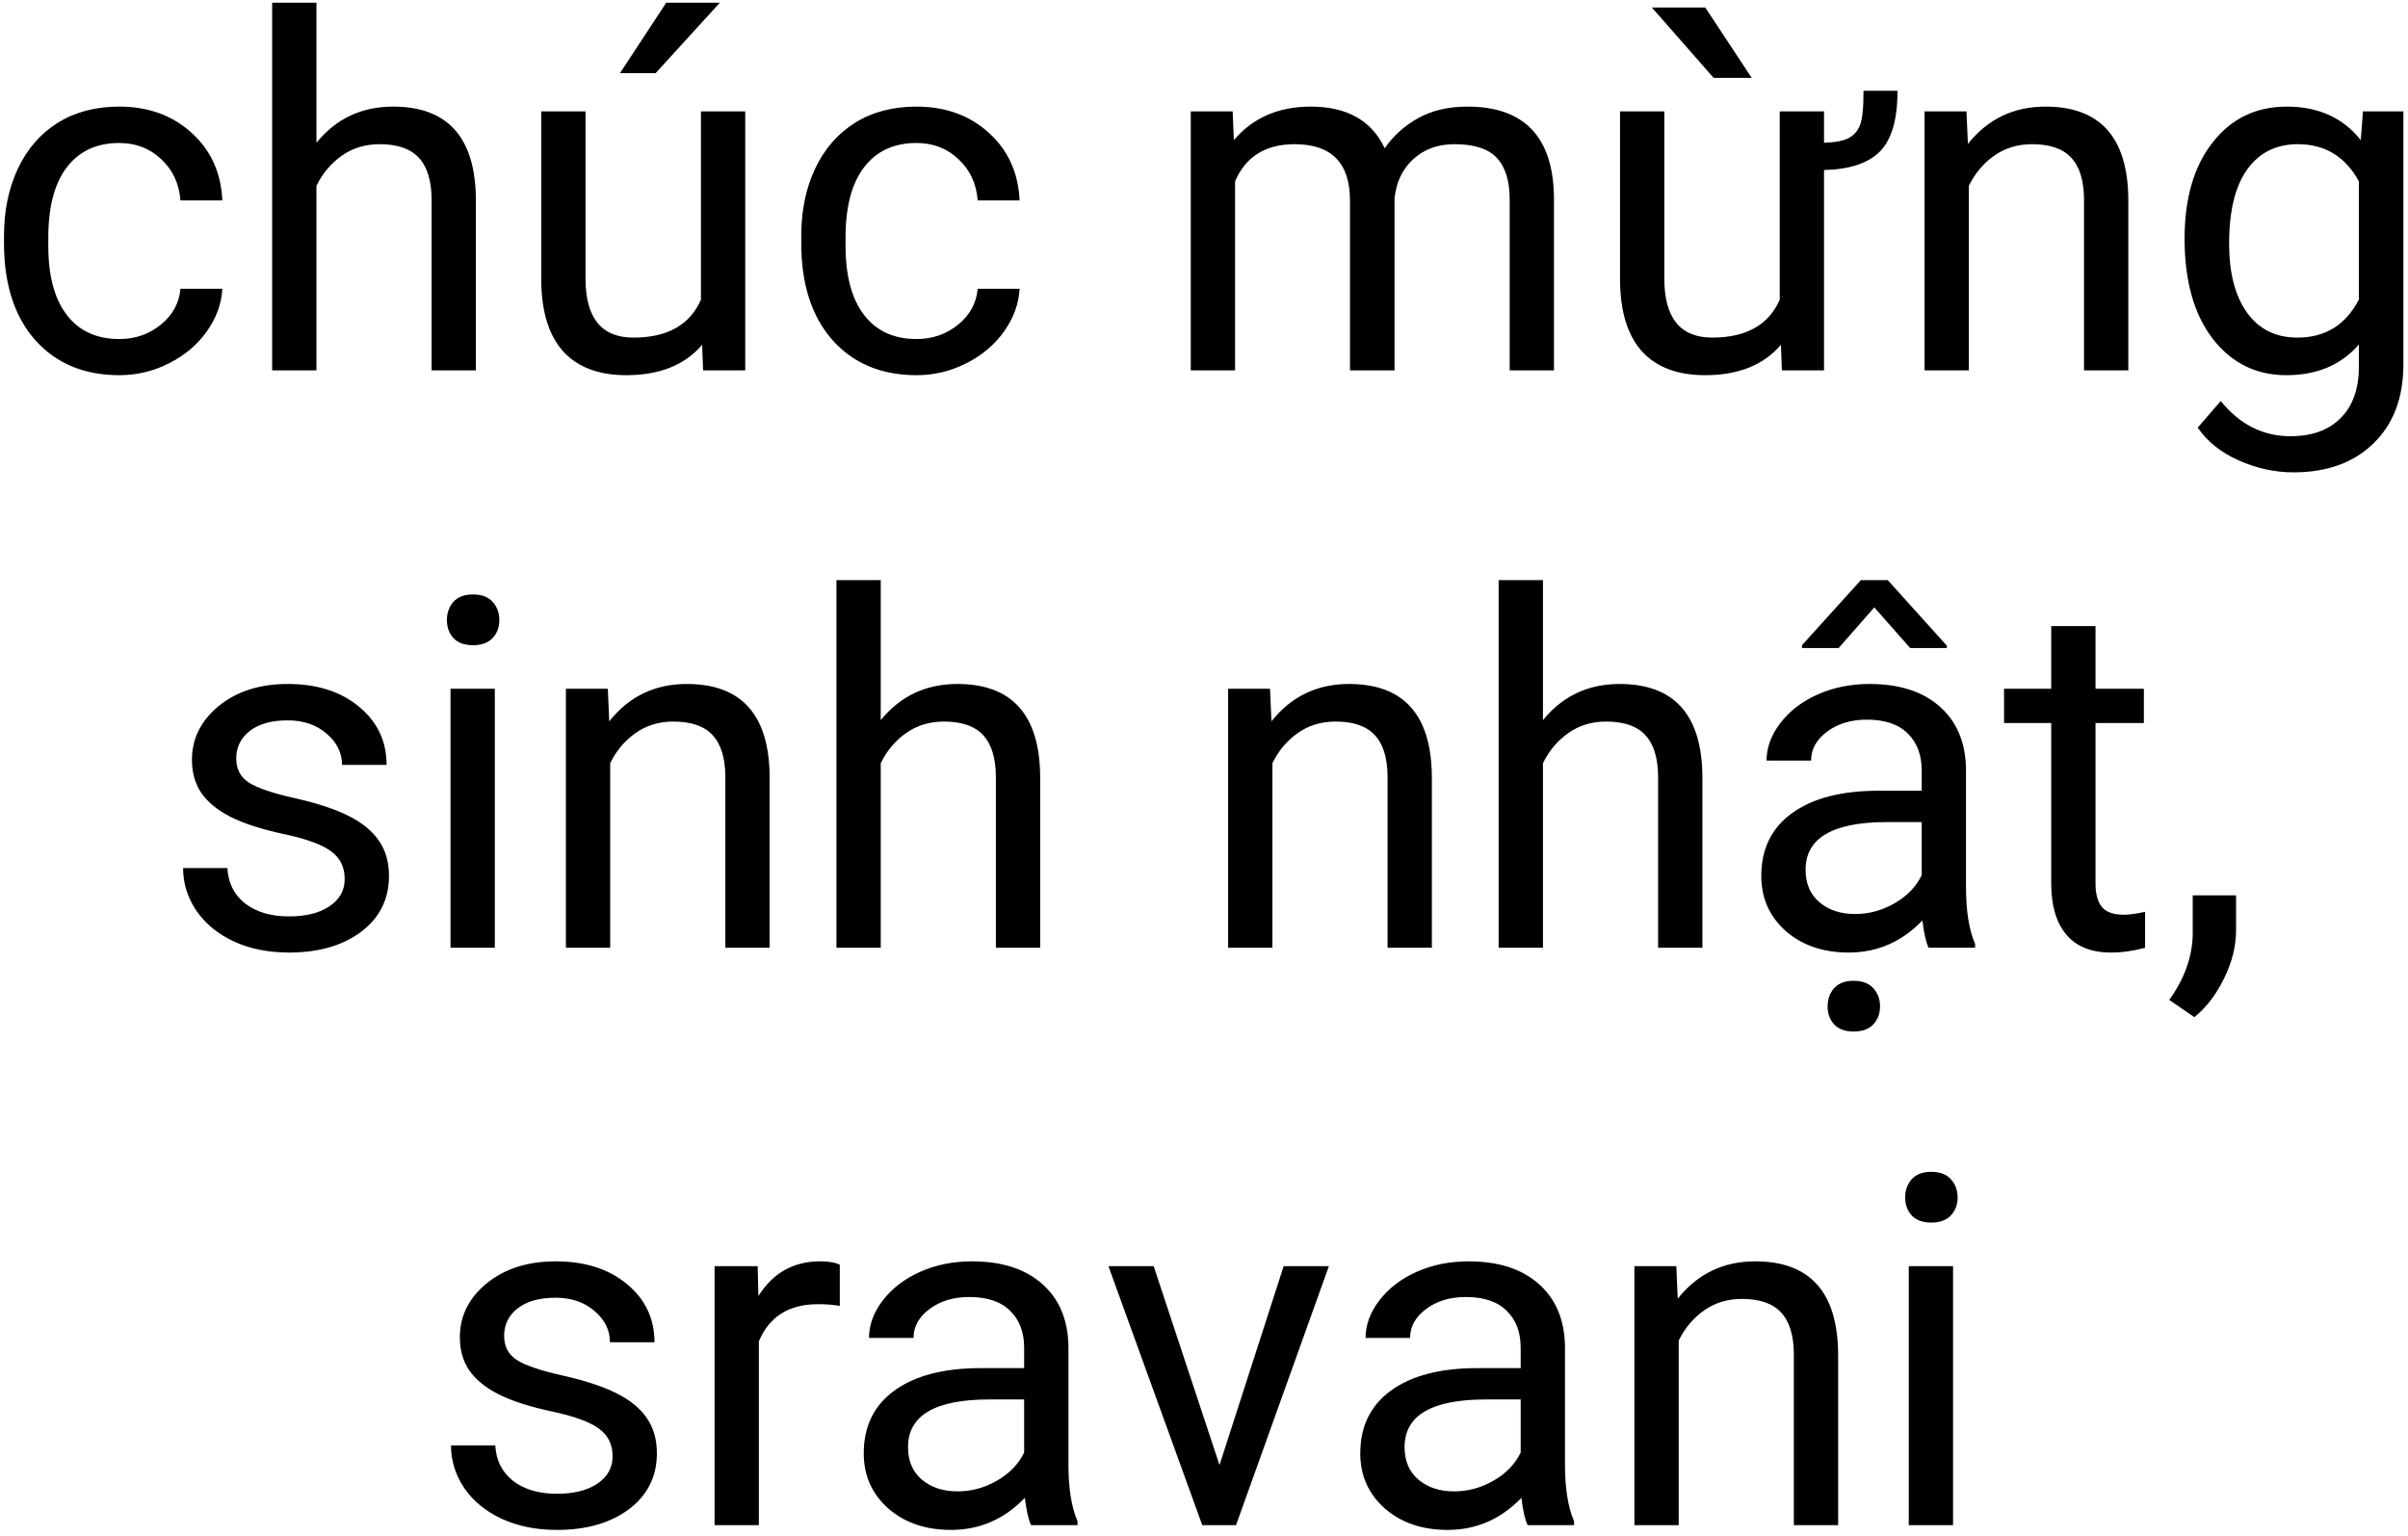 <svg width="221" height="141" viewBox="0 0 221 141" fill="none" xmlns="http://www.w3.org/2000/svg">
<path d="M10.959 31.122C12.409 31.122 13.676 30.682 14.76 29.803C15.844 28.924 16.444 27.826 16.561 26.507H20.407C20.334 27.87 19.865 29.166 19 30.396C18.136 31.627 16.979 32.608 15.529 33.341C14.093 34.073 12.57 34.44 10.959 34.44C7.721 34.44 5.143 33.363 3.224 31.209C1.32 29.041 0.368 26.082 0.368 22.332V21.651C0.368 19.337 0.792 17.279 1.642 15.477C2.492 13.675 3.708 12.276 5.29 11.28C6.886 10.284 8.769 9.786 10.937 9.786C13.602 9.786 15.815 10.585 17.572 12.181C19.345 13.778 20.29 15.851 20.407 18.399H16.561C16.444 16.861 15.858 15.602 14.804 14.62C13.764 13.624 12.475 13.126 10.937 13.126C8.871 13.126 7.267 13.873 6.125 15.367C4.997 16.847 4.433 18.993 4.433 21.805V22.574C4.433 25.314 4.997 27.423 6.125 28.902C7.252 30.382 8.864 31.122 10.959 31.122ZM29.042 13.104C30.844 10.892 33.188 9.786 36.073 9.786C41.098 9.786 43.632 12.621 43.676 18.29V34H39.611V18.268C39.596 16.554 39.201 15.287 38.424 14.466C37.663 13.646 36.469 13.236 34.843 13.236C33.524 13.236 32.367 13.587 31.371 14.29C30.375 14.994 29.599 15.916 29.042 17.059V34H24.977V0.25H29.042V13.104ZM64.44 31.649C62.858 33.509 60.536 34.44 57.475 34.44C54.94 34.44 53.007 33.707 51.674 32.242C50.355 30.763 49.689 28.58 49.674 25.694V10.226H53.739V25.584C53.739 29.188 55.204 30.99 58.134 30.99C61.239 30.99 63.305 29.832 64.33 27.518V10.226H68.395V34H64.528L64.44 31.649ZM61.144 0.25H66.066L60.177 6.71H56.903L61.144 0.25ZM84.127 31.122C85.578 31.122 86.845 30.682 87.929 29.803C89.013 28.924 89.613 27.826 89.731 26.507H93.576C93.502 27.87 93.034 29.166 92.169 30.396C91.305 31.627 90.148 32.608 88.698 33.341C87.262 34.073 85.739 34.44 84.127 34.44C80.89 34.44 78.312 33.363 76.393 31.209C74.489 29.041 73.537 26.082 73.537 22.332V21.651C73.537 19.337 73.961 17.279 74.811 15.477C75.661 13.675 76.876 12.276 78.459 11.28C80.055 10.284 81.938 9.786 84.106 9.786C86.772 9.786 88.983 10.585 90.741 12.181C92.514 13.778 93.459 15.851 93.576 18.399H89.731C89.613 16.861 89.027 15.602 87.973 14.62C86.933 13.624 85.644 13.126 84.106 13.126C82.04 13.126 80.436 13.873 79.293 15.367C78.165 16.847 77.602 18.993 77.602 21.805V22.574C77.602 25.314 78.165 27.423 79.293 28.902C80.421 30.382 82.033 31.122 84.127 31.122ZM113.131 10.226L113.241 12.862C114.984 10.812 117.335 9.786 120.294 9.786C123.62 9.786 125.883 11.06 127.084 13.609C127.875 12.467 128.9 11.544 130.16 10.841C131.435 10.138 132.936 9.786 134.665 9.786C139.879 9.786 142.531 12.547 142.619 18.07V34H138.554V18.311C138.554 16.612 138.166 15.345 137.389 14.51C136.613 13.661 135.309 13.236 133.478 13.236C131.969 13.236 130.717 13.69 129.721 14.598C128.725 15.492 128.146 16.7 127.985 18.224V34H123.898V18.421C123.898 14.964 122.206 13.236 118.822 13.236C116.156 13.236 114.333 14.371 113.351 16.642V34H109.286V10.226H113.131ZM174.149 8.336C174.149 10.973 173.607 12.833 172.523 13.917C171.454 14.986 169.748 15.55 167.404 15.609V34H163.537L163.449 31.649C161.867 33.509 159.545 34.44 156.483 34.44C153.949 34.44 152.016 33.707 150.683 32.242C149.364 30.763 148.698 28.58 148.683 25.694V10.226H152.748V25.584C152.748 29.188 154.213 30.99 157.143 30.99C160.248 30.99 162.313 29.832 163.339 27.518V10.226H167.404V13.104C168.4 13.075 169.147 12.935 169.645 12.687C170.143 12.423 170.495 12.027 170.7 11.5C170.919 10.973 171.029 9.918 171.029 8.336H174.149ZM160.768 7.149H157.274L151.605 0.689H156.505L160.768 7.149ZM180.478 10.226L180.609 13.214C182.426 10.929 184.799 9.786 187.729 9.786C192.753 9.786 195.287 12.621 195.331 18.29V34H191.266V18.268C191.251 16.554 190.856 15.287 190.08 14.466C189.318 13.646 188.124 13.236 186.498 13.236C185.18 13.236 184.022 13.587 183.026 14.29C182.03 14.994 181.254 15.916 180.697 17.059V34H176.632V10.226H180.478ZM200.495 21.915C200.495 18.209 201.352 15.265 203.065 13.082C204.779 10.885 207.05 9.786 209.877 9.786C212.777 9.786 215.041 10.812 216.667 12.862L216.864 10.226H220.578V33.429C220.578 36.505 219.662 38.929 217.831 40.702C216.015 42.474 213.568 43.36 210.492 43.36C208.778 43.36 207.101 42.994 205.46 42.262C203.82 41.529 202.567 40.526 201.703 39.252L203.812 36.812C205.556 38.966 207.687 40.042 210.207 40.042C212.184 40.042 213.722 39.486 214.821 38.373C215.934 37.259 216.491 35.692 216.491 33.67V31.627C214.865 33.502 212.646 34.44 209.833 34.44C207.05 34.44 204.794 33.319 203.065 31.078C201.352 28.836 200.495 25.782 200.495 21.915ZM204.582 22.377C204.582 25.057 205.131 27.166 206.229 28.705C207.328 30.228 208.866 30.99 210.844 30.99C213.407 30.99 215.29 29.825 216.491 27.496V16.642C215.246 14.371 213.378 13.236 210.888 13.236C208.91 13.236 207.365 14.005 206.251 15.543C205.138 17.081 204.582 19.359 204.582 22.377ZM31.635 80.694C31.635 79.595 31.217 78.746 30.382 78.145C29.562 77.53 28.119 77.002 26.054 76.563C24.003 76.124 22.37 75.596 21.154 74.981C19.953 74.366 19.059 73.633 18.473 72.784C17.902 71.934 17.616 70.923 17.616 69.751C17.616 67.803 18.436 66.155 20.077 64.808C21.732 63.46 23.842 62.786 26.405 62.786C29.101 62.786 31.283 63.482 32.953 64.874C34.638 66.265 35.48 68.045 35.48 70.213H31.393C31.393 69.1 30.917 68.14 29.965 67.335C29.027 66.529 27.841 66.126 26.405 66.126C24.926 66.126 23.769 66.448 22.934 67.093C22.099 67.737 21.681 68.58 21.681 69.62C21.681 70.601 22.069 71.341 22.846 71.839C23.622 72.337 25.021 72.813 27.043 73.267C29.079 73.721 30.727 74.263 31.986 74.893C33.246 75.523 34.176 76.285 34.777 77.178C35.392 78.057 35.7 79.134 35.7 80.408C35.7 82.532 34.85 84.239 33.151 85.528C31.452 86.802 29.247 87.439 26.537 87.439C24.633 87.439 22.948 87.103 21.483 86.429C20.019 85.755 18.869 84.817 18.034 83.616C17.213 82.4 16.803 81.089 16.803 79.683H20.868C20.941 81.045 21.483 82.129 22.494 82.935C23.52 83.726 24.867 84.122 26.537 84.122C28.075 84.122 29.306 83.814 30.229 83.199C31.166 82.569 31.635 81.734 31.635 80.694ZM45.412 87H41.347V63.226H45.412V87ZM41.017 56.919C41.017 56.26 41.215 55.704 41.61 55.249C42.02 54.795 42.621 54.568 43.412 54.568C44.203 54.568 44.804 54.795 45.214 55.249C45.624 55.704 45.829 56.26 45.829 56.919C45.829 57.579 45.624 58.128 45.214 58.567C44.804 59.007 44.203 59.227 43.412 59.227C42.621 59.227 42.02 59.007 41.61 58.567C41.215 58.128 41.017 57.579 41.017 56.919ZM55.783 63.226L55.915 66.214C57.731 63.929 60.104 62.786 63.034 62.786C68.058 62.786 70.592 65.621 70.636 71.29V87H66.571V71.268C66.557 69.554 66.161 68.287 65.385 67.466C64.623 66.646 63.429 66.236 61.803 66.236C60.485 66.236 59.328 66.587 58.331 67.29C57.335 67.994 56.559 68.916 56.002 70.059V87H51.938V63.226H55.783ZM80.832 66.104C82.633 63.892 84.977 62.786 87.863 62.786C92.887 62.786 95.421 65.621 95.465 71.29V87H91.4V71.268C91.386 69.554 90.99 68.287 90.214 67.466C89.452 66.646 88.258 66.236 86.632 66.236C85.314 66.236 84.157 66.587 83.161 67.29C82.165 67.994 81.388 68.916 80.832 70.059V87H76.767V53.25H80.832V66.104ZM116.559 63.226L116.691 66.214C118.507 63.929 120.88 62.786 123.81 62.786C128.834 62.786 131.369 65.621 131.413 71.29V87H127.348V71.268C127.333 69.554 126.938 68.287 126.161 67.466C125.399 66.646 124.206 66.236 122.58 66.236C121.261 66.236 120.104 66.587 119.108 67.29C118.112 67.994 117.335 68.916 116.779 70.059V87H112.714V63.226H116.559ZM141.608 66.104C143.41 63.892 145.753 62.786 148.639 62.786C153.664 62.786 156.198 65.621 156.242 71.29V87H152.177V71.268C152.162 69.554 151.767 68.287 150.99 67.466C150.229 66.646 149.035 66.236 147.409 66.236C146.09 66.236 144.933 66.587 143.937 67.29C142.941 67.994 142.165 68.916 141.608 70.059V87H137.543V53.25H141.608V66.104ZM177.006 87C176.771 86.531 176.581 85.696 176.435 84.495C174.545 86.458 172.289 87.439 169.667 87.439C167.323 87.439 165.397 86.78 163.888 85.462C162.394 84.129 161.647 82.444 161.647 80.408C161.647 77.933 162.584 76.014 164.459 74.651C166.349 73.274 169 72.586 172.414 72.586H176.369V70.718C176.369 69.297 175.944 68.169 175.094 67.335C174.245 66.485 172.992 66.06 171.337 66.06C169.887 66.06 168.671 66.426 167.689 67.159C166.708 67.891 166.217 68.777 166.217 69.817H162.13C162.13 68.631 162.548 67.488 163.383 66.39C164.232 65.276 165.375 64.397 166.811 63.753C168.261 63.108 169.85 62.786 171.579 62.786C174.318 62.786 176.464 63.475 178.017 64.852C179.569 66.214 180.375 68.096 180.434 70.499V81.441C180.434 83.624 180.712 85.359 181.269 86.648V87H177.006ZM170.26 83.902C171.535 83.902 172.743 83.572 173.886 82.913C175.028 82.254 175.856 81.397 176.369 80.342V75.464H173.183C168.202 75.464 165.712 76.922 165.712 79.837C165.712 81.111 166.137 82.107 166.986 82.825C167.836 83.543 168.927 83.902 170.26 83.902ZM178.676 59.27V59.49H175.314L172.018 55.755L168.744 59.49H165.382V59.227L170.788 53.25H173.249L178.676 59.27ZM167.733 92.383C167.733 91.724 167.931 91.168 168.327 90.713C168.737 90.259 169.337 90.032 170.128 90.032C170.919 90.032 171.52 90.259 171.93 90.713C172.34 91.168 172.545 91.724 172.545 92.383C172.545 93.043 172.34 93.592 171.93 94.031C171.52 94.471 170.919 94.69 170.128 94.69C169.337 94.69 168.737 94.471 168.327 94.031C167.931 93.592 167.733 93.043 167.733 92.383ZM192.321 57.469V63.226H196.759V66.368H192.321V81.111C192.321 82.064 192.519 82.781 192.914 83.265C193.31 83.733 193.983 83.968 194.936 83.968C195.404 83.968 196.049 83.88 196.869 83.704V87C195.8 87.293 194.76 87.439 193.749 87.439C191.933 87.439 190.563 86.89 189.64 85.791C188.717 84.693 188.256 83.133 188.256 81.111V66.368H183.927V63.226H188.256V57.469H192.321ZM201.396 93.372L199.088 91.79C200.465 89.871 201.183 87.894 201.242 85.857V82.188H205.219V85.374C205.219 86.853 204.853 88.333 204.12 89.812C203.402 91.292 202.494 92.478 201.396 93.372ZM56.222 133.694C56.222 132.595 55.805 131.746 54.97 131.145C54.149 130.53 52.706 130.002 50.641 129.563C48.59 129.124 46.957 128.596 45.741 127.981C44.54 127.366 43.647 126.633 43.06 125.784C42.489 124.934 42.204 123.923 42.204 122.751C42.204 120.803 43.024 119.155 44.665 117.808C46.32 116.46 48.429 115.786 50.993 115.786C53.688 115.786 55.871 116.482 57.541 117.874C59.225 119.265 60.067 121.045 60.067 123.213H55.98C55.98 122.1 55.504 121.14 54.552 120.334C53.615 119.529 52.428 119.126 50.993 119.126C49.513 119.126 48.356 119.448 47.521 120.093C46.686 120.737 46.269 121.58 46.269 122.62C46.269 123.601 46.657 124.341 47.433 124.839C48.209 125.337 49.608 125.813 51.63 126.267C53.666 126.721 55.314 127.263 56.574 127.893C57.834 128.523 58.764 129.285 59.364 130.178C59.98 131.057 60.287 132.134 60.287 133.408C60.287 135.532 59.438 137.239 57.738 138.528C56.039 139.802 53.834 140.439 51.124 140.439C49.22 140.439 47.536 140.103 46.071 139.429C44.606 138.755 43.456 137.817 42.621 136.616C41.801 135.4 41.391 134.089 41.391 132.683H45.456C45.529 134.045 46.071 135.129 47.081 135.935C48.107 136.726 49.455 137.122 51.124 137.122C52.663 137.122 53.893 136.814 54.816 136.199C55.753 135.569 56.222 134.734 56.222 133.694ZM77.074 119.873C76.459 119.771 75.793 119.719 75.075 119.719C72.409 119.719 70.6 120.854 69.647 123.125V140H65.582V116.226H69.538L69.603 118.972C70.936 116.848 72.826 115.786 75.272 115.786C76.064 115.786 76.664 115.889 77.074 116.094V119.873ZM94.63 140C94.396 139.531 94.206 138.696 94.059 137.495C92.169 139.458 89.914 140.439 87.291 140.439C84.948 140.439 83.022 139.78 81.513 138.462C80.019 137.129 79.272 135.444 79.272 133.408C79.272 130.933 80.209 129.014 82.084 127.651C83.974 126.274 86.625 125.586 90.038 125.586H93.993V123.718C93.993 122.297 93.568 121.169 92.719 120.334C91.869 119.485 90.617 119.06 88.961 119.06C87.511 119.06 86.295 119.426 85.314 120.159C84.332 120.891 83.842 121.777 83.842 122.817H79.755C79.755 121.631 80.172 120.488 81.007 119.39C81.857 118.276 82.999 117.397 84.435 116.753C85.885 116.108 87.475 115.786 89.203 115.786C91.942 115.786 94.088 116.475 95.641 117.852C97.194 119.214 97.999 121.096 98.058 123.499V134.441C98.058 136.624 98.336 138.359 98.893 139.648V140H94.63ZM87.885 136.902C89.159 136.902 90.368 136.572 91.51 135.913C92.653 135.254 93.481 134.397 93.993 133.342V128.464H90.807C85.827 128.464 83.336 129.922 83.336 132.837C83.336 134.111 83.761 135.107 84.611 135.825C85.46 136.543 86.552 136.902 87.885 136.902ZM111.923 134.485L117.812 116.226H121.964L113.439 140H110.341L101.728 116.226H105.88L111.923 134.485ZM140.202 140C139.967 139.531 139.777 138.696 139.63 137.495C137.741 139.458 135.485 140.439 132.863 140.439C130.519 140.439 128.593 139.78 127.084 138.462C125.59 137.129 124.843 135.444 124.843 133.408C124.843 130.933 125.78 129.014 127.655 127.651C129.545 126.274 132.196 125.586 135.609 125.586H139.564V123.718C139.564 122.297 139.14 121.169 138.29 120.334C137.44 119.485 136.188 119.06 134.533 119.06C133.083 119.06 131.867 119.426 130.885 120.159C129.904 120.891 129.413 121.777 129.413 122.817H125.326C125.326 121.631 125.744 120.488 126.579 119.39C127.428 118.276 128.571 117.397 130.006 116.753C131.457 116.108 133.046 115.786 134.774 115.786C137.514 115.786 139.66 116.475 141.212 117.852C142.765 119.214 143.571 121.096 143.629 123.499V134.441C143.629 136.624 143.908 138.359 144.464 139.648V140H140.202ZM133.456 136.902C134.73 136.902 135.939 136.572 137.082 135.913C138.224 135.254 139.052 134.397 139.564 133.342V128.464H136.378C131.398 128.464 128.908 129.922 128.908 132.837C128.908 134.111 129.333 135.107 130.182 135.825C131.032 136.543 132.123 136.902 133.456 136.902ZM153.847 116.226L153.979 119.214C155.795 116.929 158.168 115.786 161.098 115.786C166.122 115.786 168.656 118.621 168.7 124.29V140H164.635V124.268C164.621 122.554 164.225 121.287 163.449 120.466C162.687 119.646 161.493 119.236 159.867 119.236C158.549 119.236 157.392 119.587 156.396 120.291C155.399 120.994 154.623 121.917 154.066 123.059V140H150.001V116.226H153.847ZM179.247 140H175.182V116.226H179.247V140ZM174.853 109.919C174.853 109.26 175.05 108.704 175.446 108.25C175.856 107.795 176.457 107.568 177.248 107.568C178.039 107.568 178.639 107.795 179.049 108.25C179.459 108.704 179.665 109.26 179.665 109.919C179.665 110.579 179.459 111.128 179.049 111.567C178.639 112.007 178.039 112.227 177.248 112.227C176.457 112.227 175.856 112.007 175.446 111.567C175.05 111.128 174.853 110.579 174.853 109.919Z" fill="black"/>
</svg>
